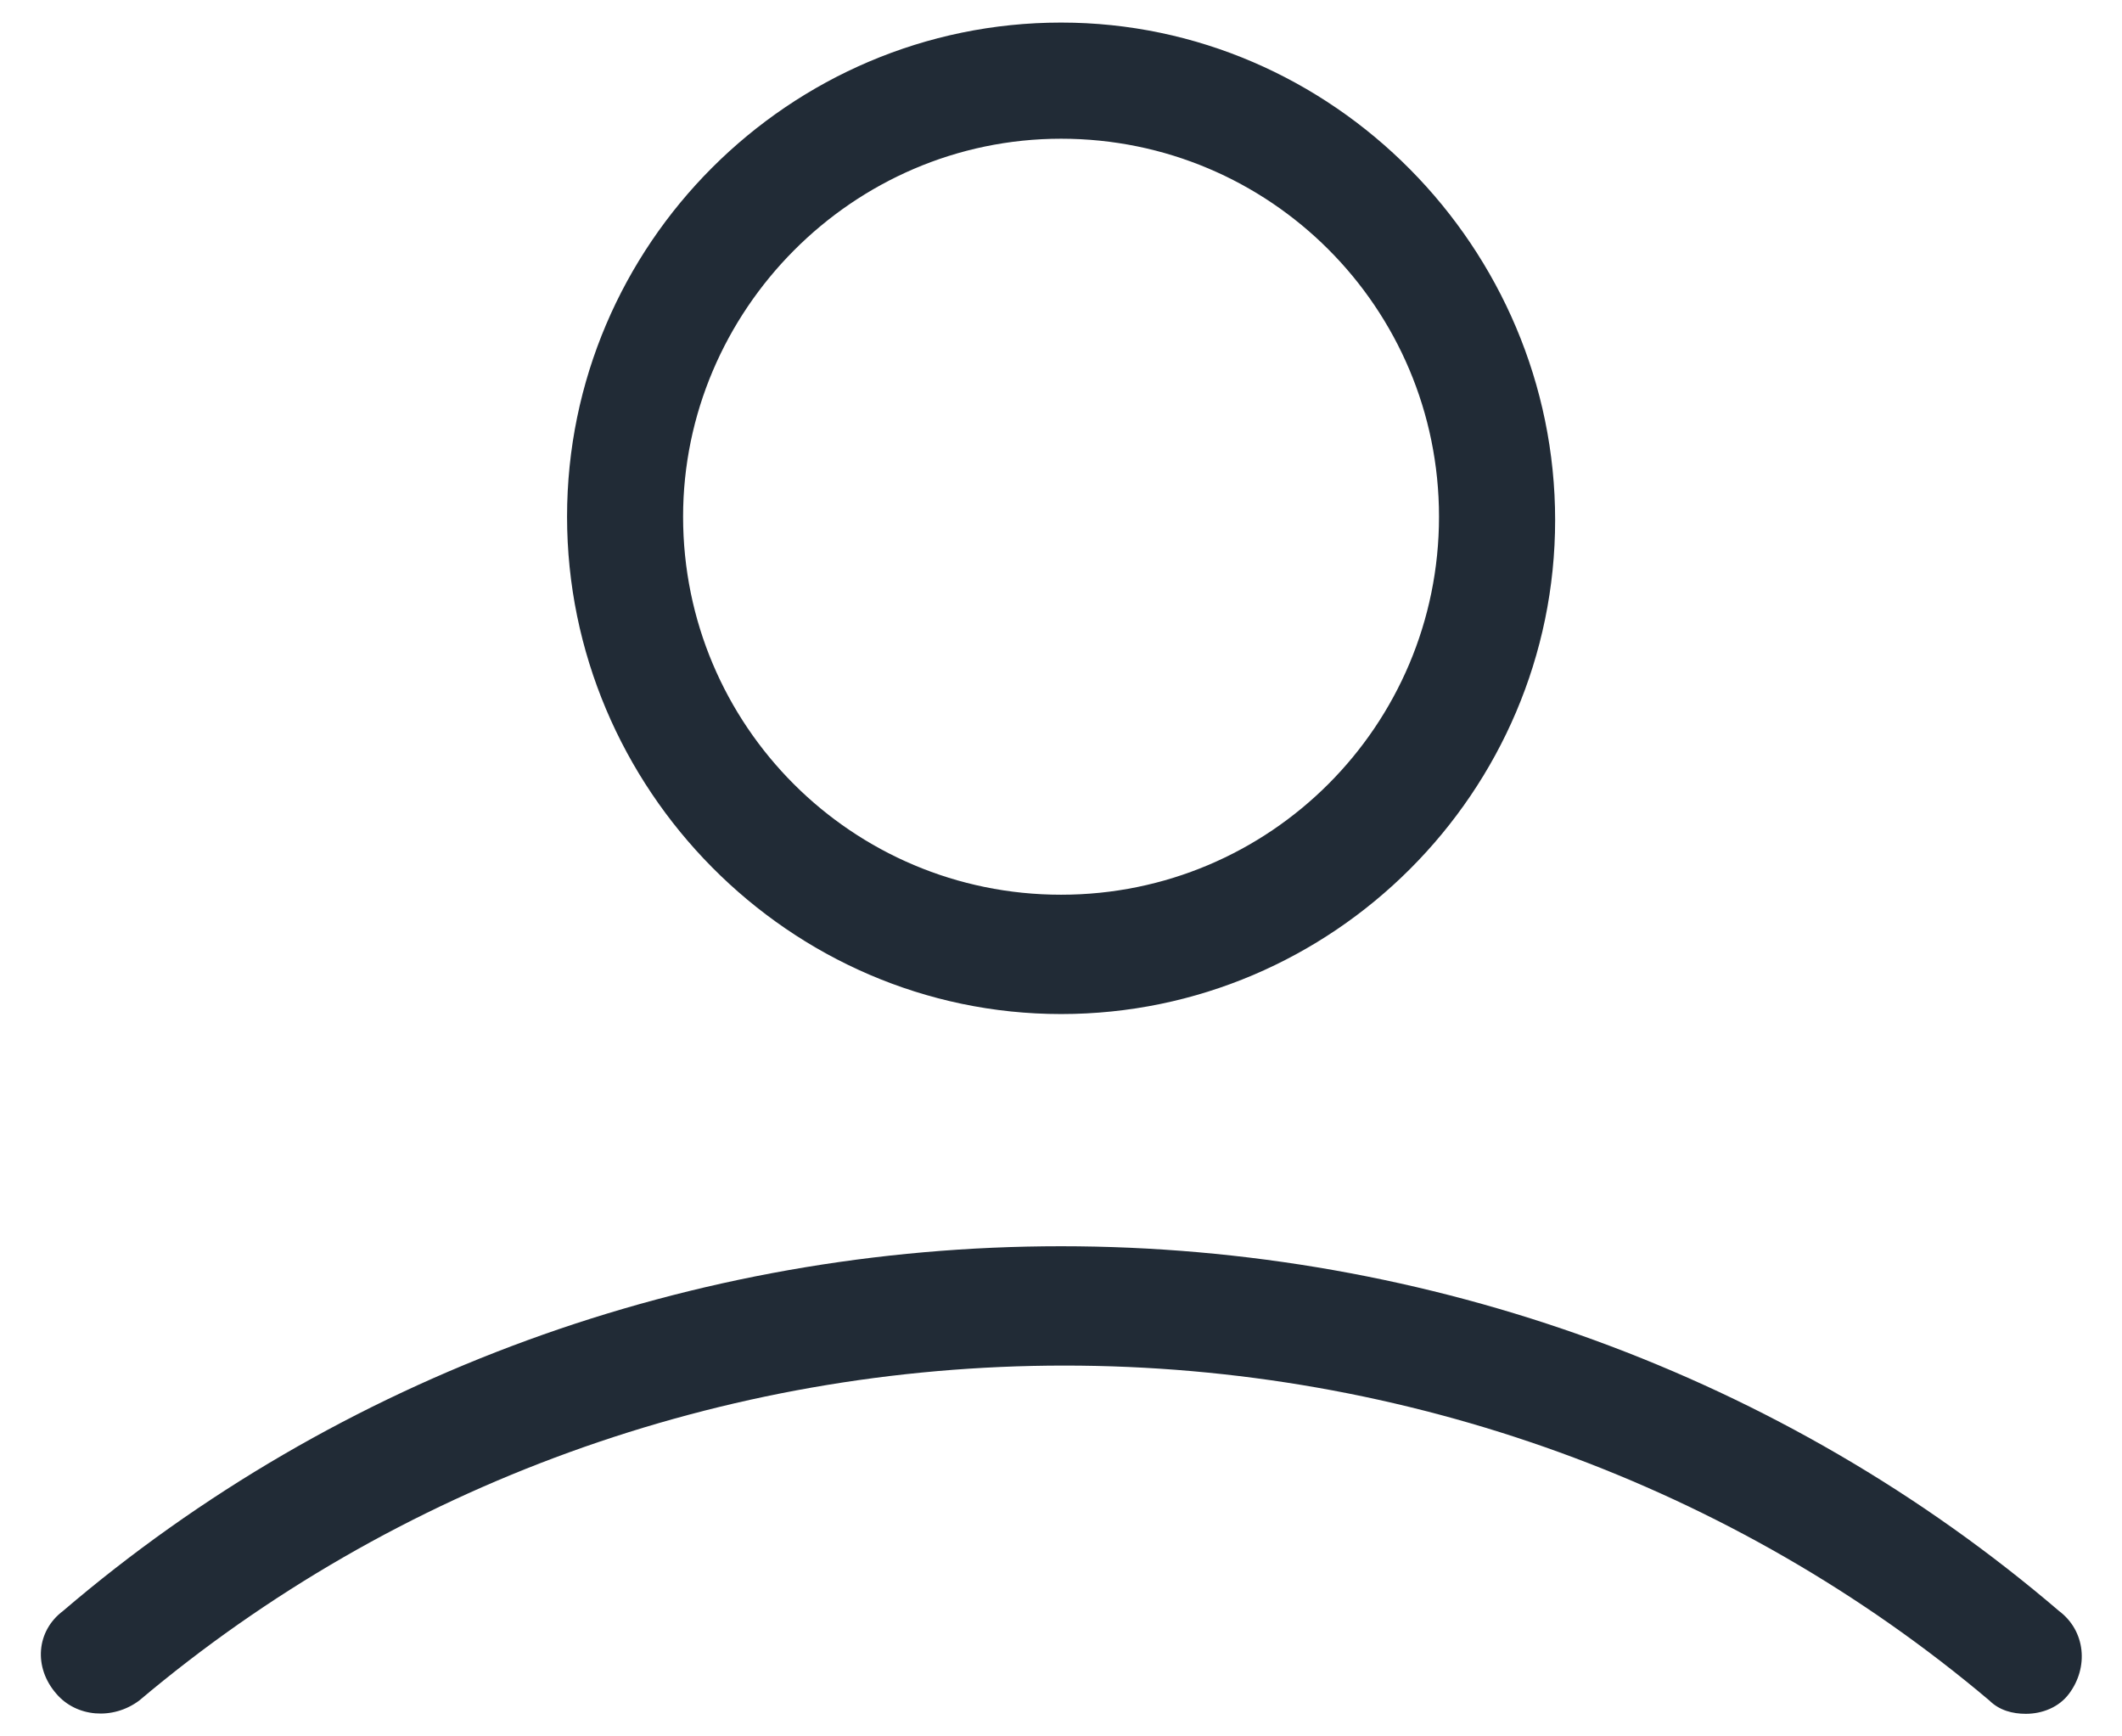 <svg width="22" height="18" viewBox="0 0 22 18" fill="none" xmlns="http://www.w3.org/2000/svg">
<path d="M11.001 10.512C13.819 10.512 16.123 8.209 16.123 5.391C16.123 2.572 13.819 0.234 11.001 0.234C8.182 0.234 5.879 2.538 5.879 5.356C5.879 8.175 8.182 10.512 11.001 10.512ZM11.001 1.438C13.166 1.438 14.919 3.191 14.919 5.356C14.919 7.522 13.166 9.275 11.001 9.275C8.835 9.275 7.082 7.522 7.082 5.356C7.082 3.225 8.835 1.438 11.001 1.438Z" fill="#212B36"/>
<path d="M21.347 16.7C18.494 14.259 14.816 12.919 11 12.919C7.185 12.919 3.507 14.259 0.653 16.7C0.378 16.906 0.344 17.284 0.585 17.559C0.791 17.8 1.169 17.834 1.444 17.628C4.091 15.394 7.494 14.156 11.035 14.156C14.575 14.156 17.979 15.394 20.625 17.628C20.729 17.731 20.866 17.766 21.003 17.766C21.175 17.766 21.347 17.697 21.45 17.559C21.657 17.284 21.622 16.906 21.347 16.7Z" fill="#212B36"/>
</svg>
